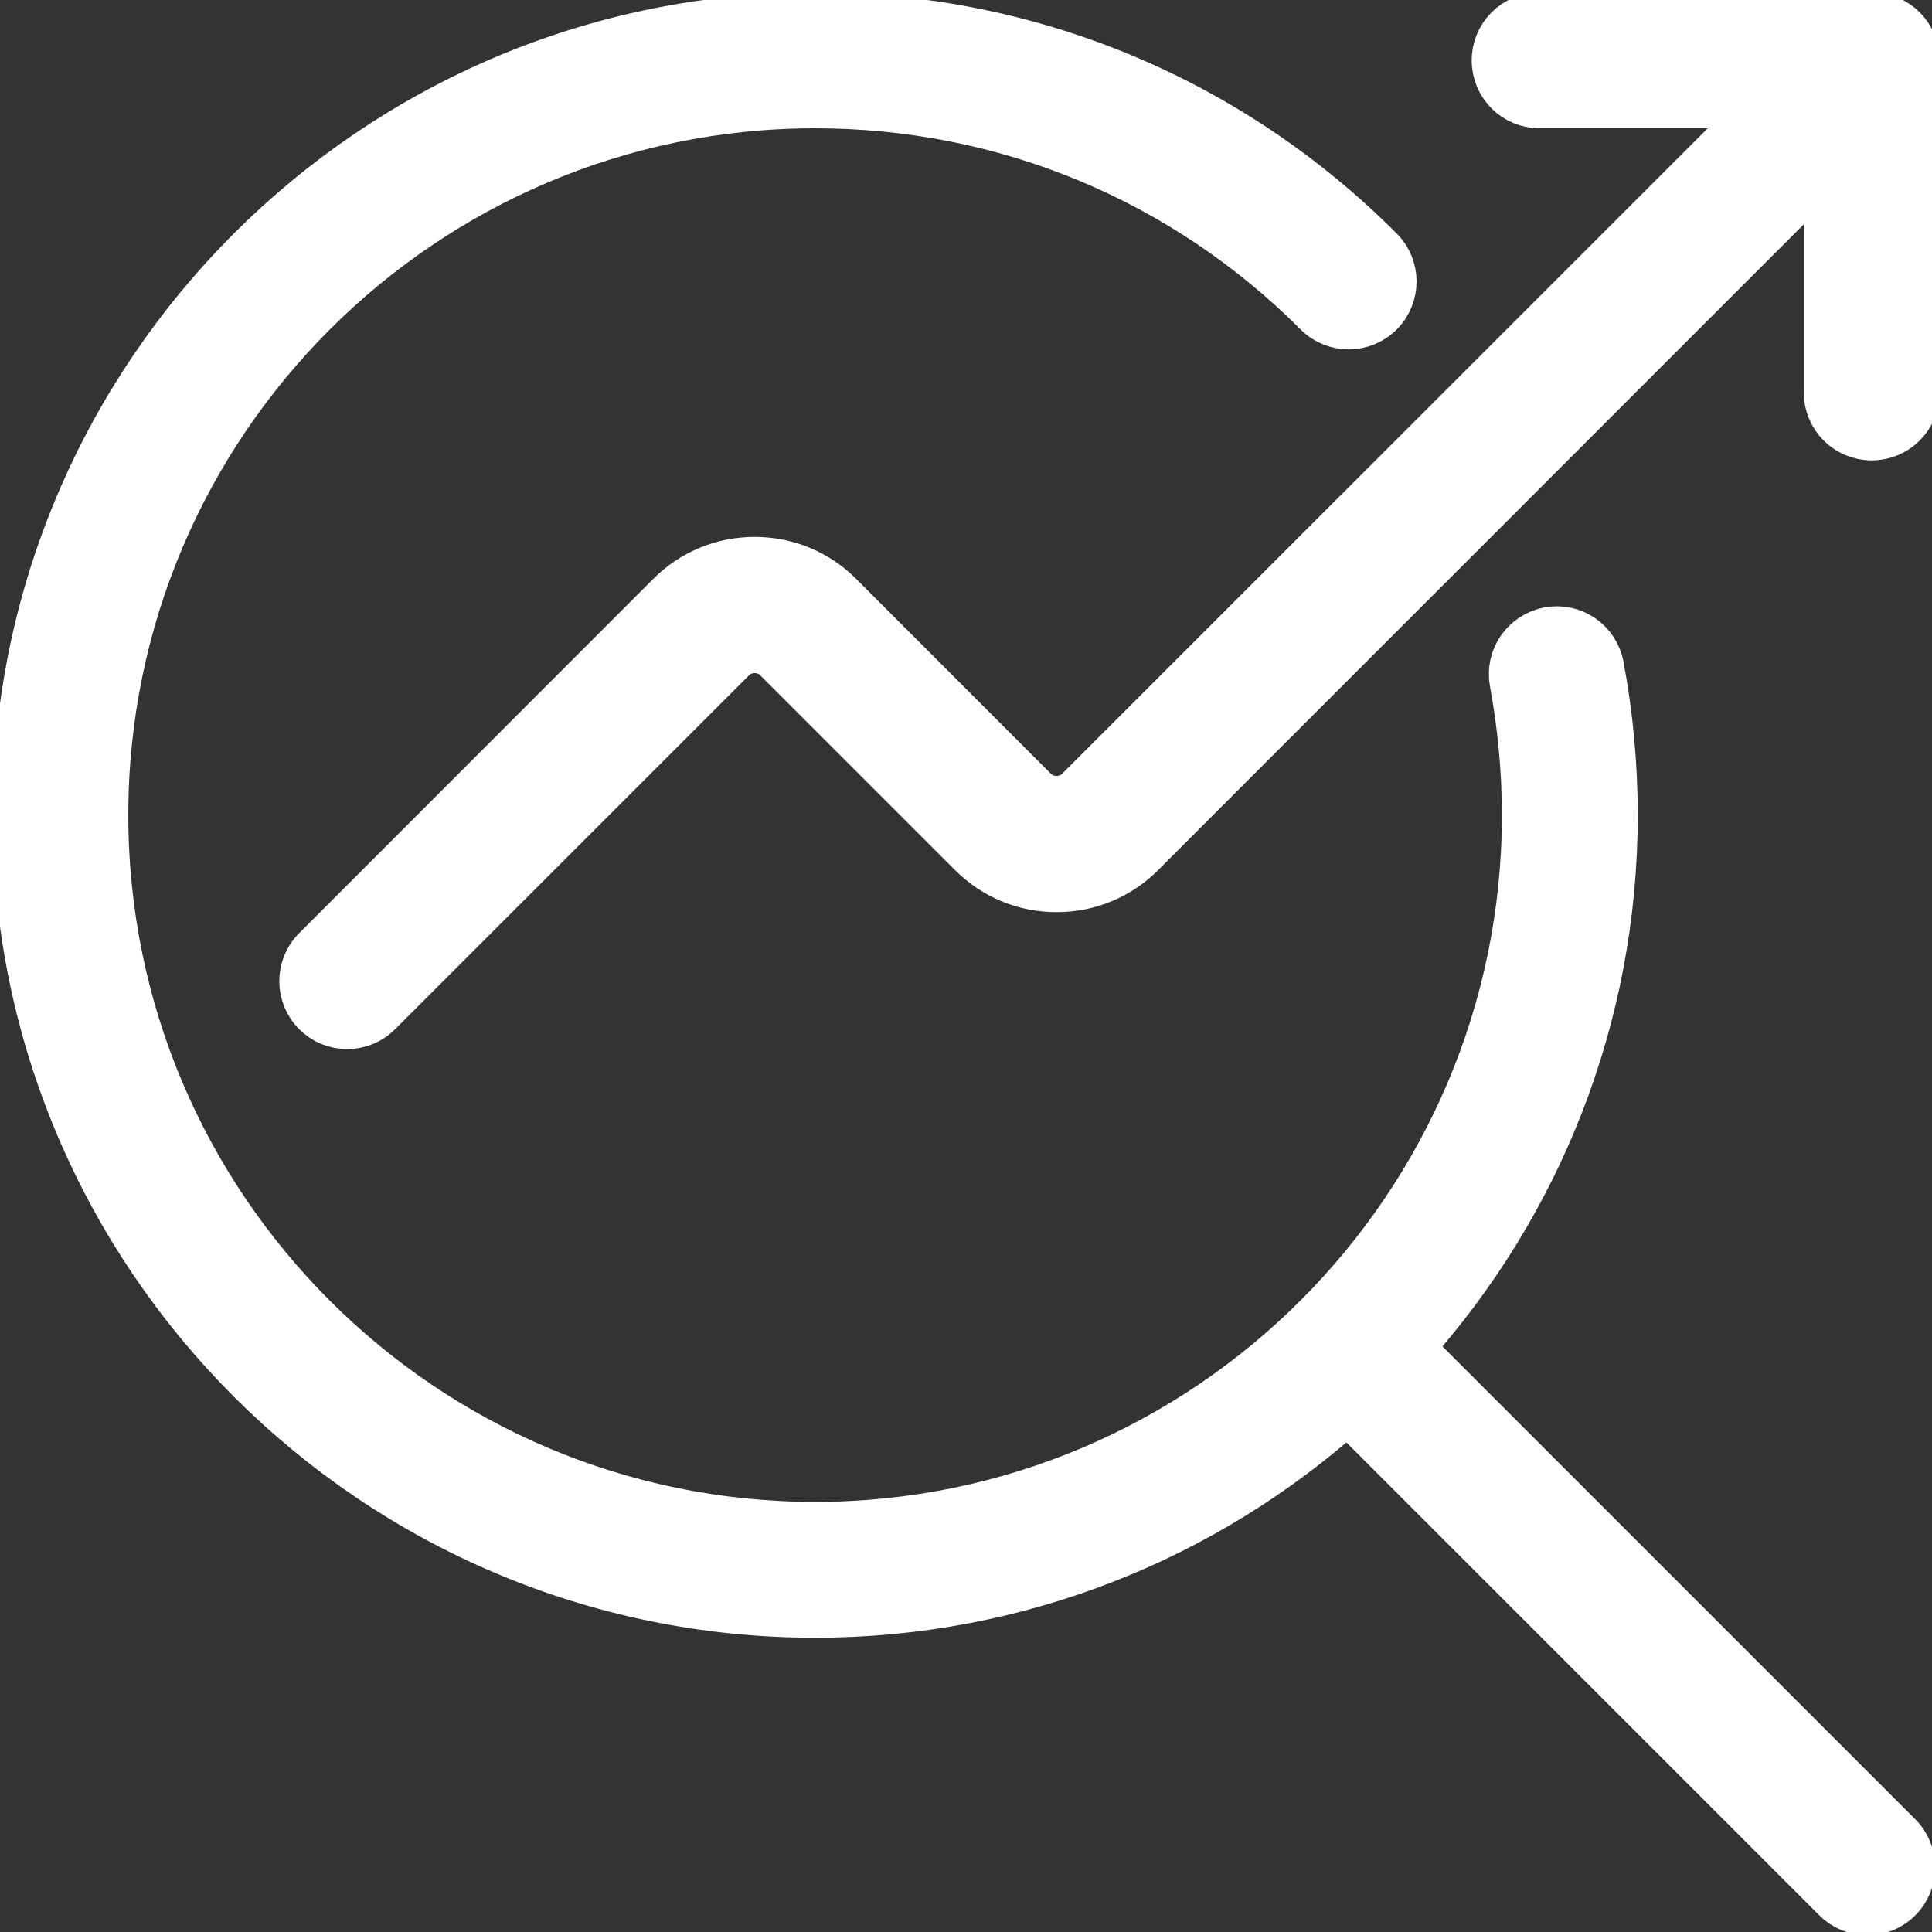 <svg version="1.1" xmlns="http://www.w3.org/2000/svg" xmlns:xlink="http://www.w3.org/1999/xlink" width="128px" height="128px" viewBox="0,0,255.99,255.99">
  <rect x="0" y="0" width="255.99" height="255.99" fill="#333333" stroke="none"/>
  <g fill="#fff" fill-rule="nonzero" stroke="none" stroke-width="1" stroke-linecap="butt" stroke-linejoin="miter" stroke-miterlimit="10" stroke-dasharray="" stroke-dashoffset="0" font-family="none" font-weight="none" font-size="none" text-anchor="none" style="mix-blend-mode: normal">
    <g transform="scale(2,2)">
      <path d="M54,1c-29.22,0 -53,23.78 -53,53c0,29.22 23.78,53 53,53c13.54,0 25.9,-5.11 35.27,-13.49l32.32,32.32c0.59,0.59 1.351,0.881 2.121,0.881c0.77,0 1.539,-0.291 2.119,-0.881c1.17,-1.17 1.17,-3.07 0,-4.24l-32.32,-32.32c8.38,-9.37 13.49,-21.74 13.49,-35.27c0,-3.32 -0.31,-6.651 -0.92,-9.891c-0.31,-1.63 -1.87,-2.699 -3.5,-2.389c-1.63,0.31 -2.701,1.88 -2.391,3.5c0.53,2.88 0.811,5.829 0.811,8.779c0,25.92 -21.08,47 -47,47c-25.92,0 -47,-21.08 -47,-47c0,-25.92 21.08,-47 47,-47c12.55,0 24.36,4.89 33.23,13.77c1.17,1.17 3.07,1.17 4.24,0c1.17,-1.17 1.17,-3.07 0,-4.24c-10,-10.02 -23.311,-15.529 -37.471,-15.529zM102,1c-1.66,0 -3,1.34 -3,3c0,1.66 1.34,3 3,3h14.76l-45.35,45.34c-0.76,0.75 -2.07,0.76 -2.83,0l-12.92,-12.93c-1.51,-1.51 -3.52,-2.34 -5.66,-2.34c-2.14,0 -4.15,0.83 -5.66,2.34l-23.459,23.471c-1.17,1.17 -1.17,3.068 0,4.238c0.58,0.59 1.349,0.881 2.119,0.881c0.77,0 1.539,-0.291 2.119,-0.881l23.461,-23.459c0.76,-0.75 2.07,-0.76 2.83,0l12.93,12.93c1.51,1.51 3.52,2.34 5.66,2.34c2.14,0 4.15,-0.83 5.66,-2.34l45.34,-45.35v14.76c0,1.66 1.34,3 3,3c1.66,0 3,-1.34 3,-3v-22c0,-1.66 -1.34,-3 -3,-3z" 
            stroke="#fff" stroke-width="3" />
    </g>
  </g>
</svg>
